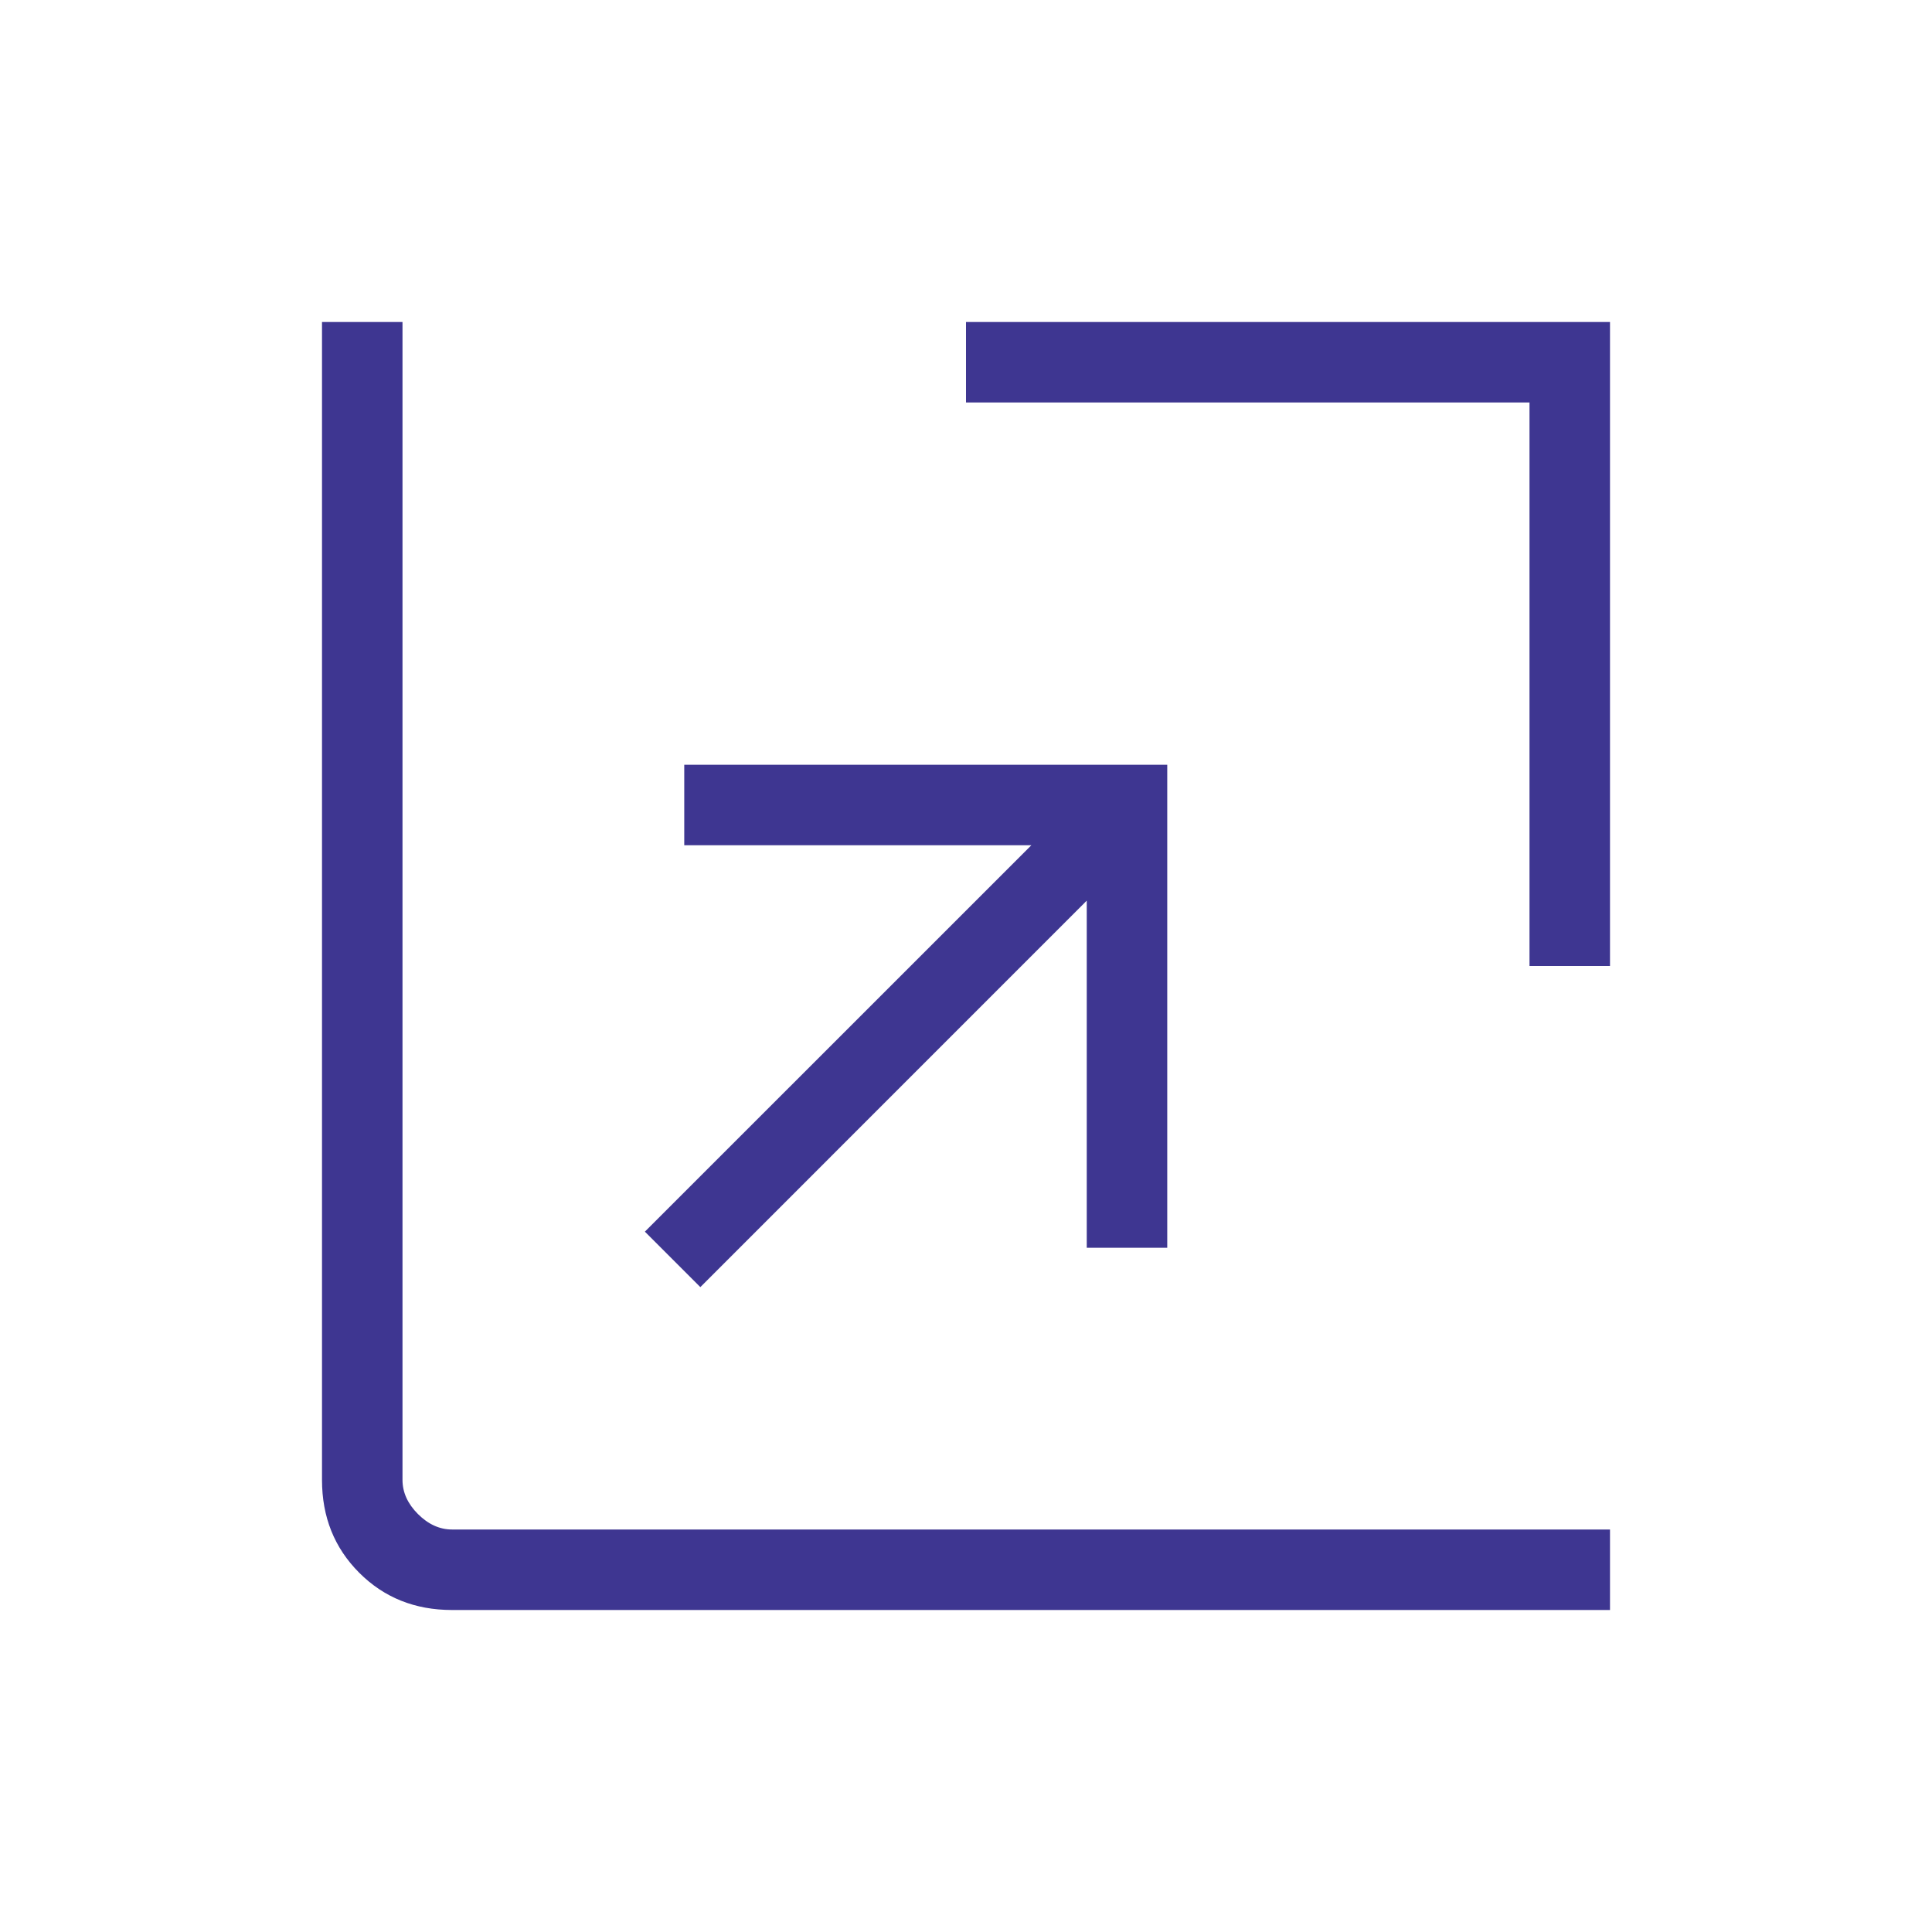 <svg width="24" height="24" viewBox="0 0 24 24" fill="none" xmlns="http://www.w3.org/2000/svg">
<mask id="mask0_356_264" style="mask-type:alpha" maskUnits="userSpaceOnUse" x="0" y="0" width="24" height="24">
<rect width="24" height="24" fill="#D9D9D9"/>
</mask>
<g mask="url(#mask0_356_264)">
<path d="M8.7 15.989L8.011 15.3L12.812 10.5H8.5V9.5H14.5V15.5H13.5V11.188L8.7 15.989ZM19 12V5H12V4H20V12H19ZM5.615 20C5.155 20 4.771 19.846 4.463 19.538C4.154 19.229 4 18.845 4 18.384V4H5V18.384C5 18.538 5.064 18.68 5.192 18.808C5.32 18.936 5.462 19 5.615 19H20V20H5.615Z" fill="#3E3691"/>
</g>
</svg>
